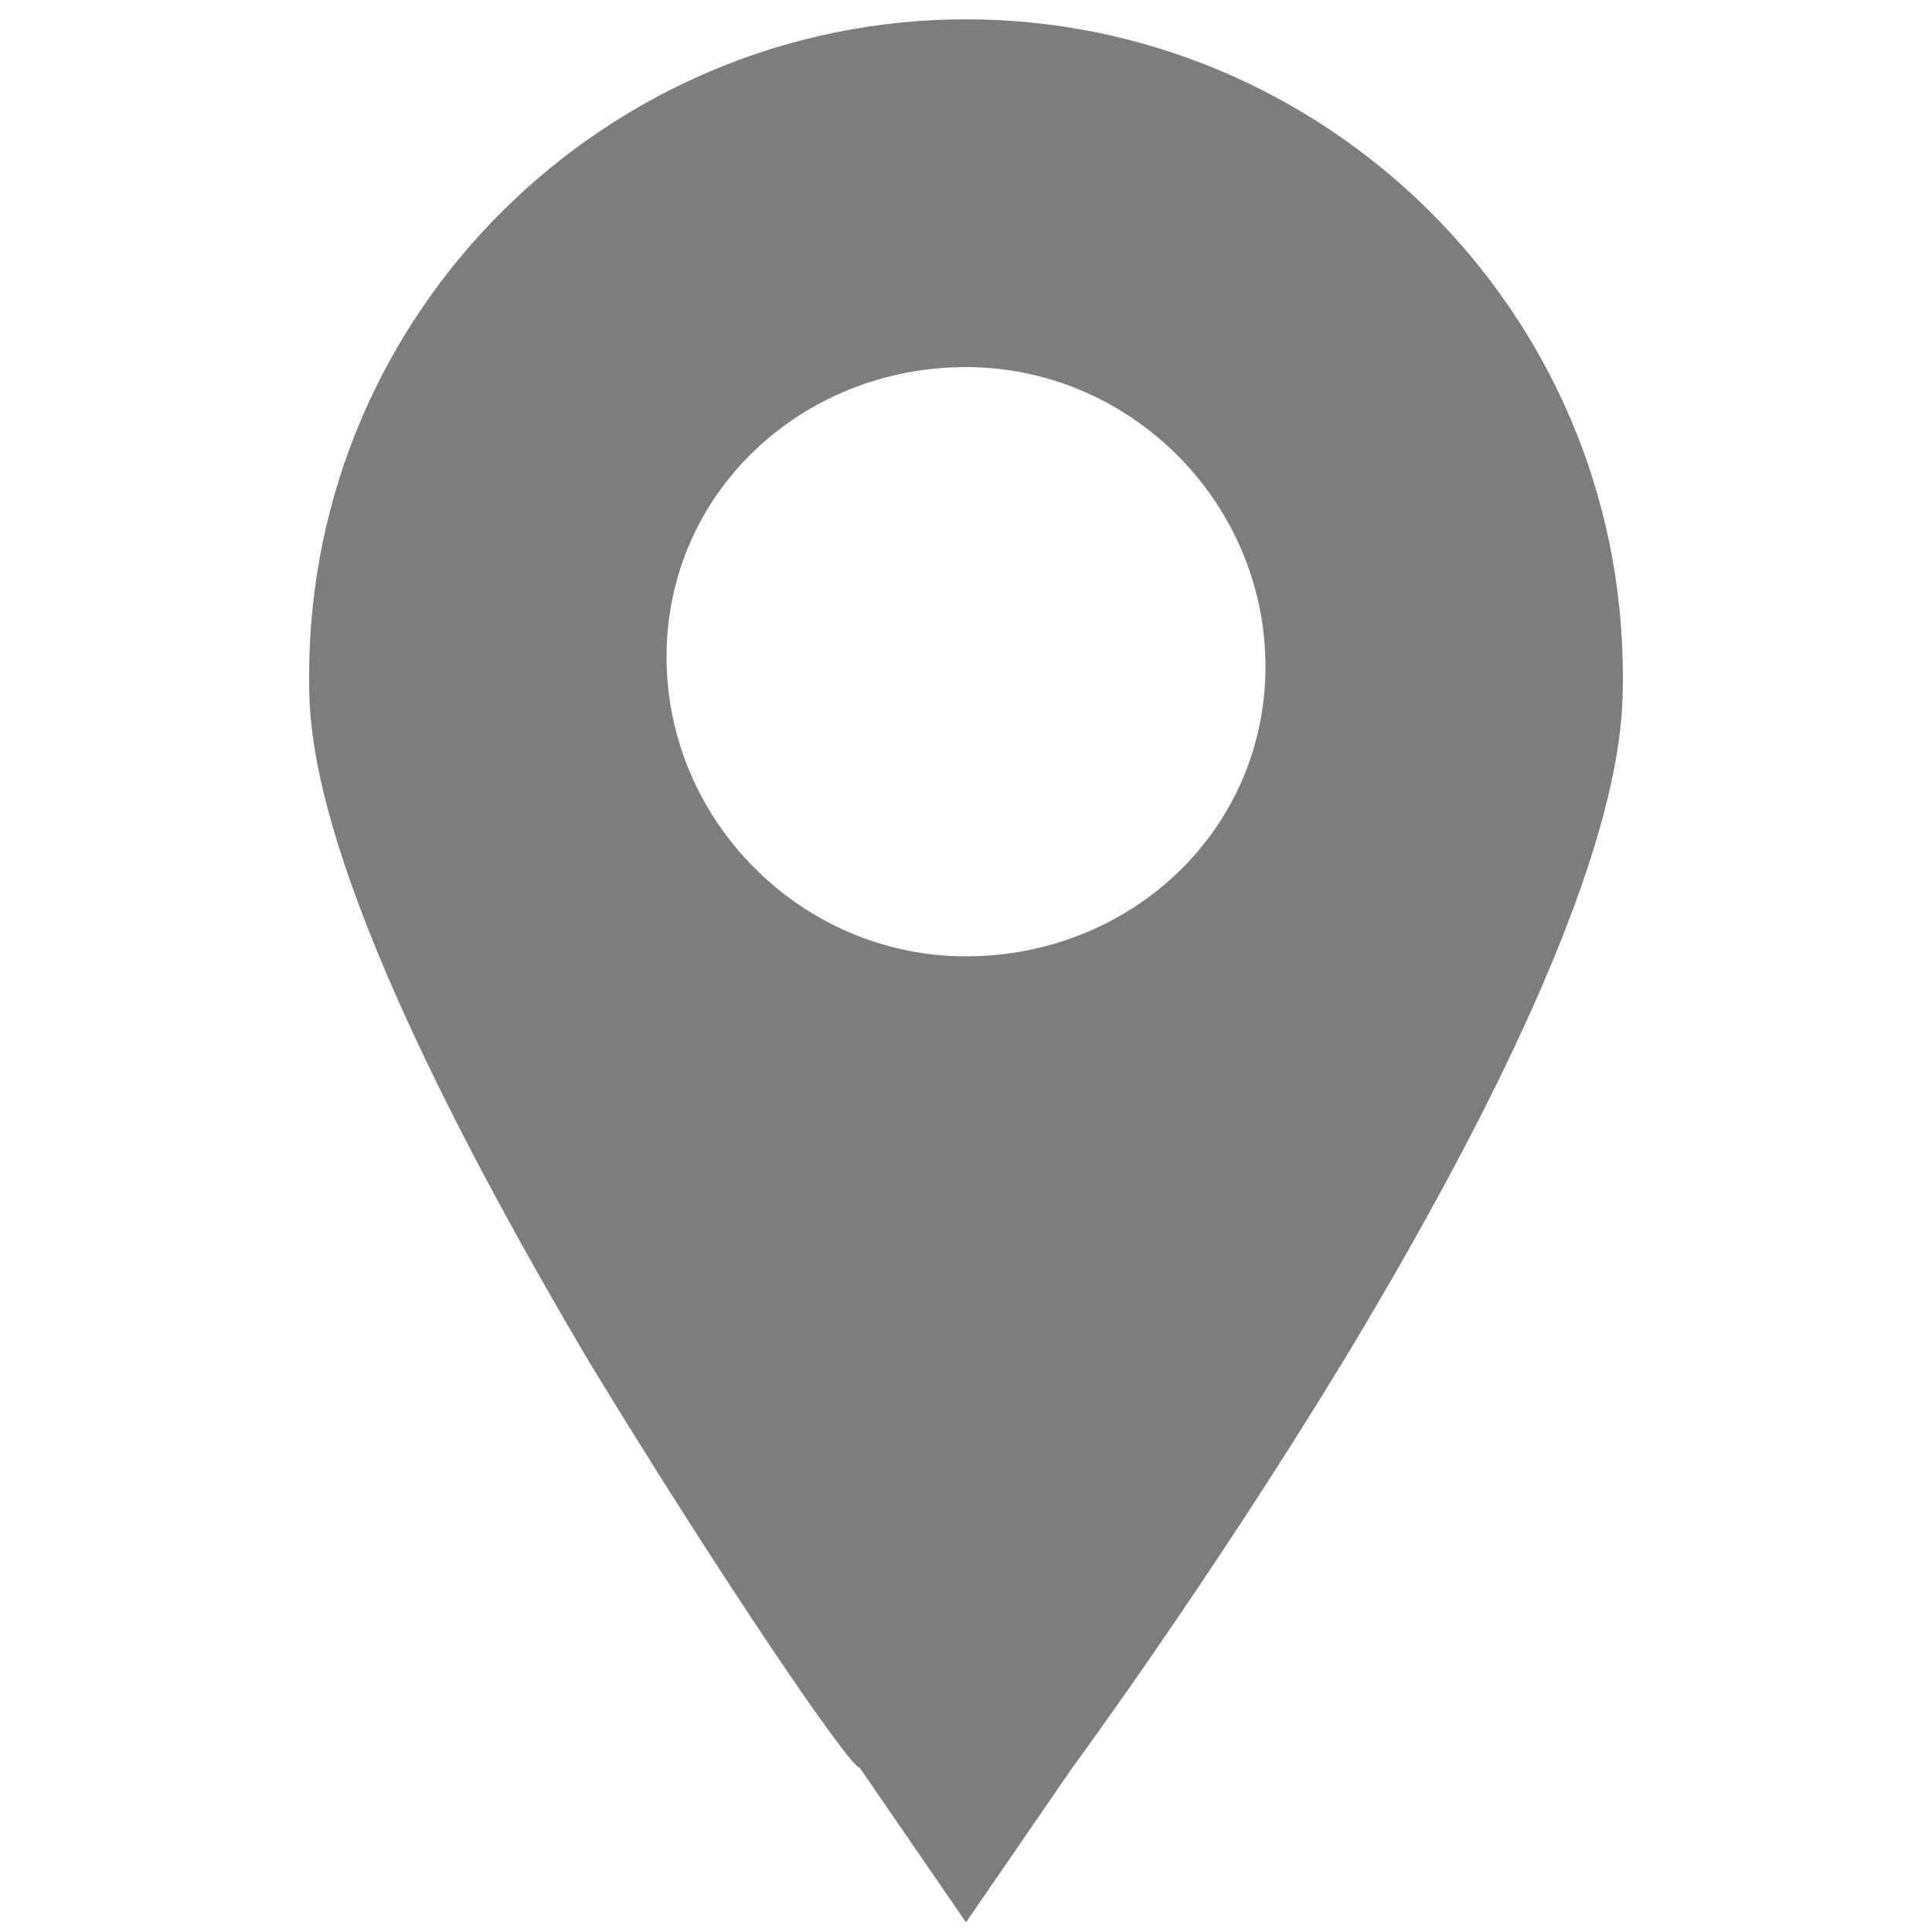 <?xml version="1.0" encoding="utf-8"?>
<!-- Generator: Adobe Illustrator 18.0.0, SVG Export Plug-In . SVG Version: 6.00 Build 0)  -->
<!DOCTYPE svg PUBLIC "-//W3C//DTD SVG 1.1//EN" "http://www.w3.org/Graphics/SVG/1.1/DTD/svg11.dtd">
<svg version="1.1" id="Layer_1" xmlns="http://www.w3.org/2000/svg" xmlns:xlink="http://www.w3.org/1999/xlink" x="0px" y="0px"
	 viewBox="0 0 20 20" enable-background="new 0 0 20 20" xml:space="preserve">
<g>
	<path fill="#7D7D7D" d="M10,0.2c-3.7,0-6.8,3-6.8,6.8c0,0.6,0,2.2,2.9,7.1c1.4,2.3,2.7,4.2,2.8,4.2l1.1,1.6l1.1-1.6
		c0,0,1.4-1.9,2.8-4.2c2.9-4.8,2.9-6.5,2.9-7.1C16.8,3.2,13.7,0.2,10,0.2z M10,9.9c-1.7,0-3.1-1.4-3.1-3.1S8.3,3.8,10,3.8
		c1.7,0,3.1,1.4,3.1,3.1S11.7,9.9,10,9.9z"/>
</g>
</svg>
